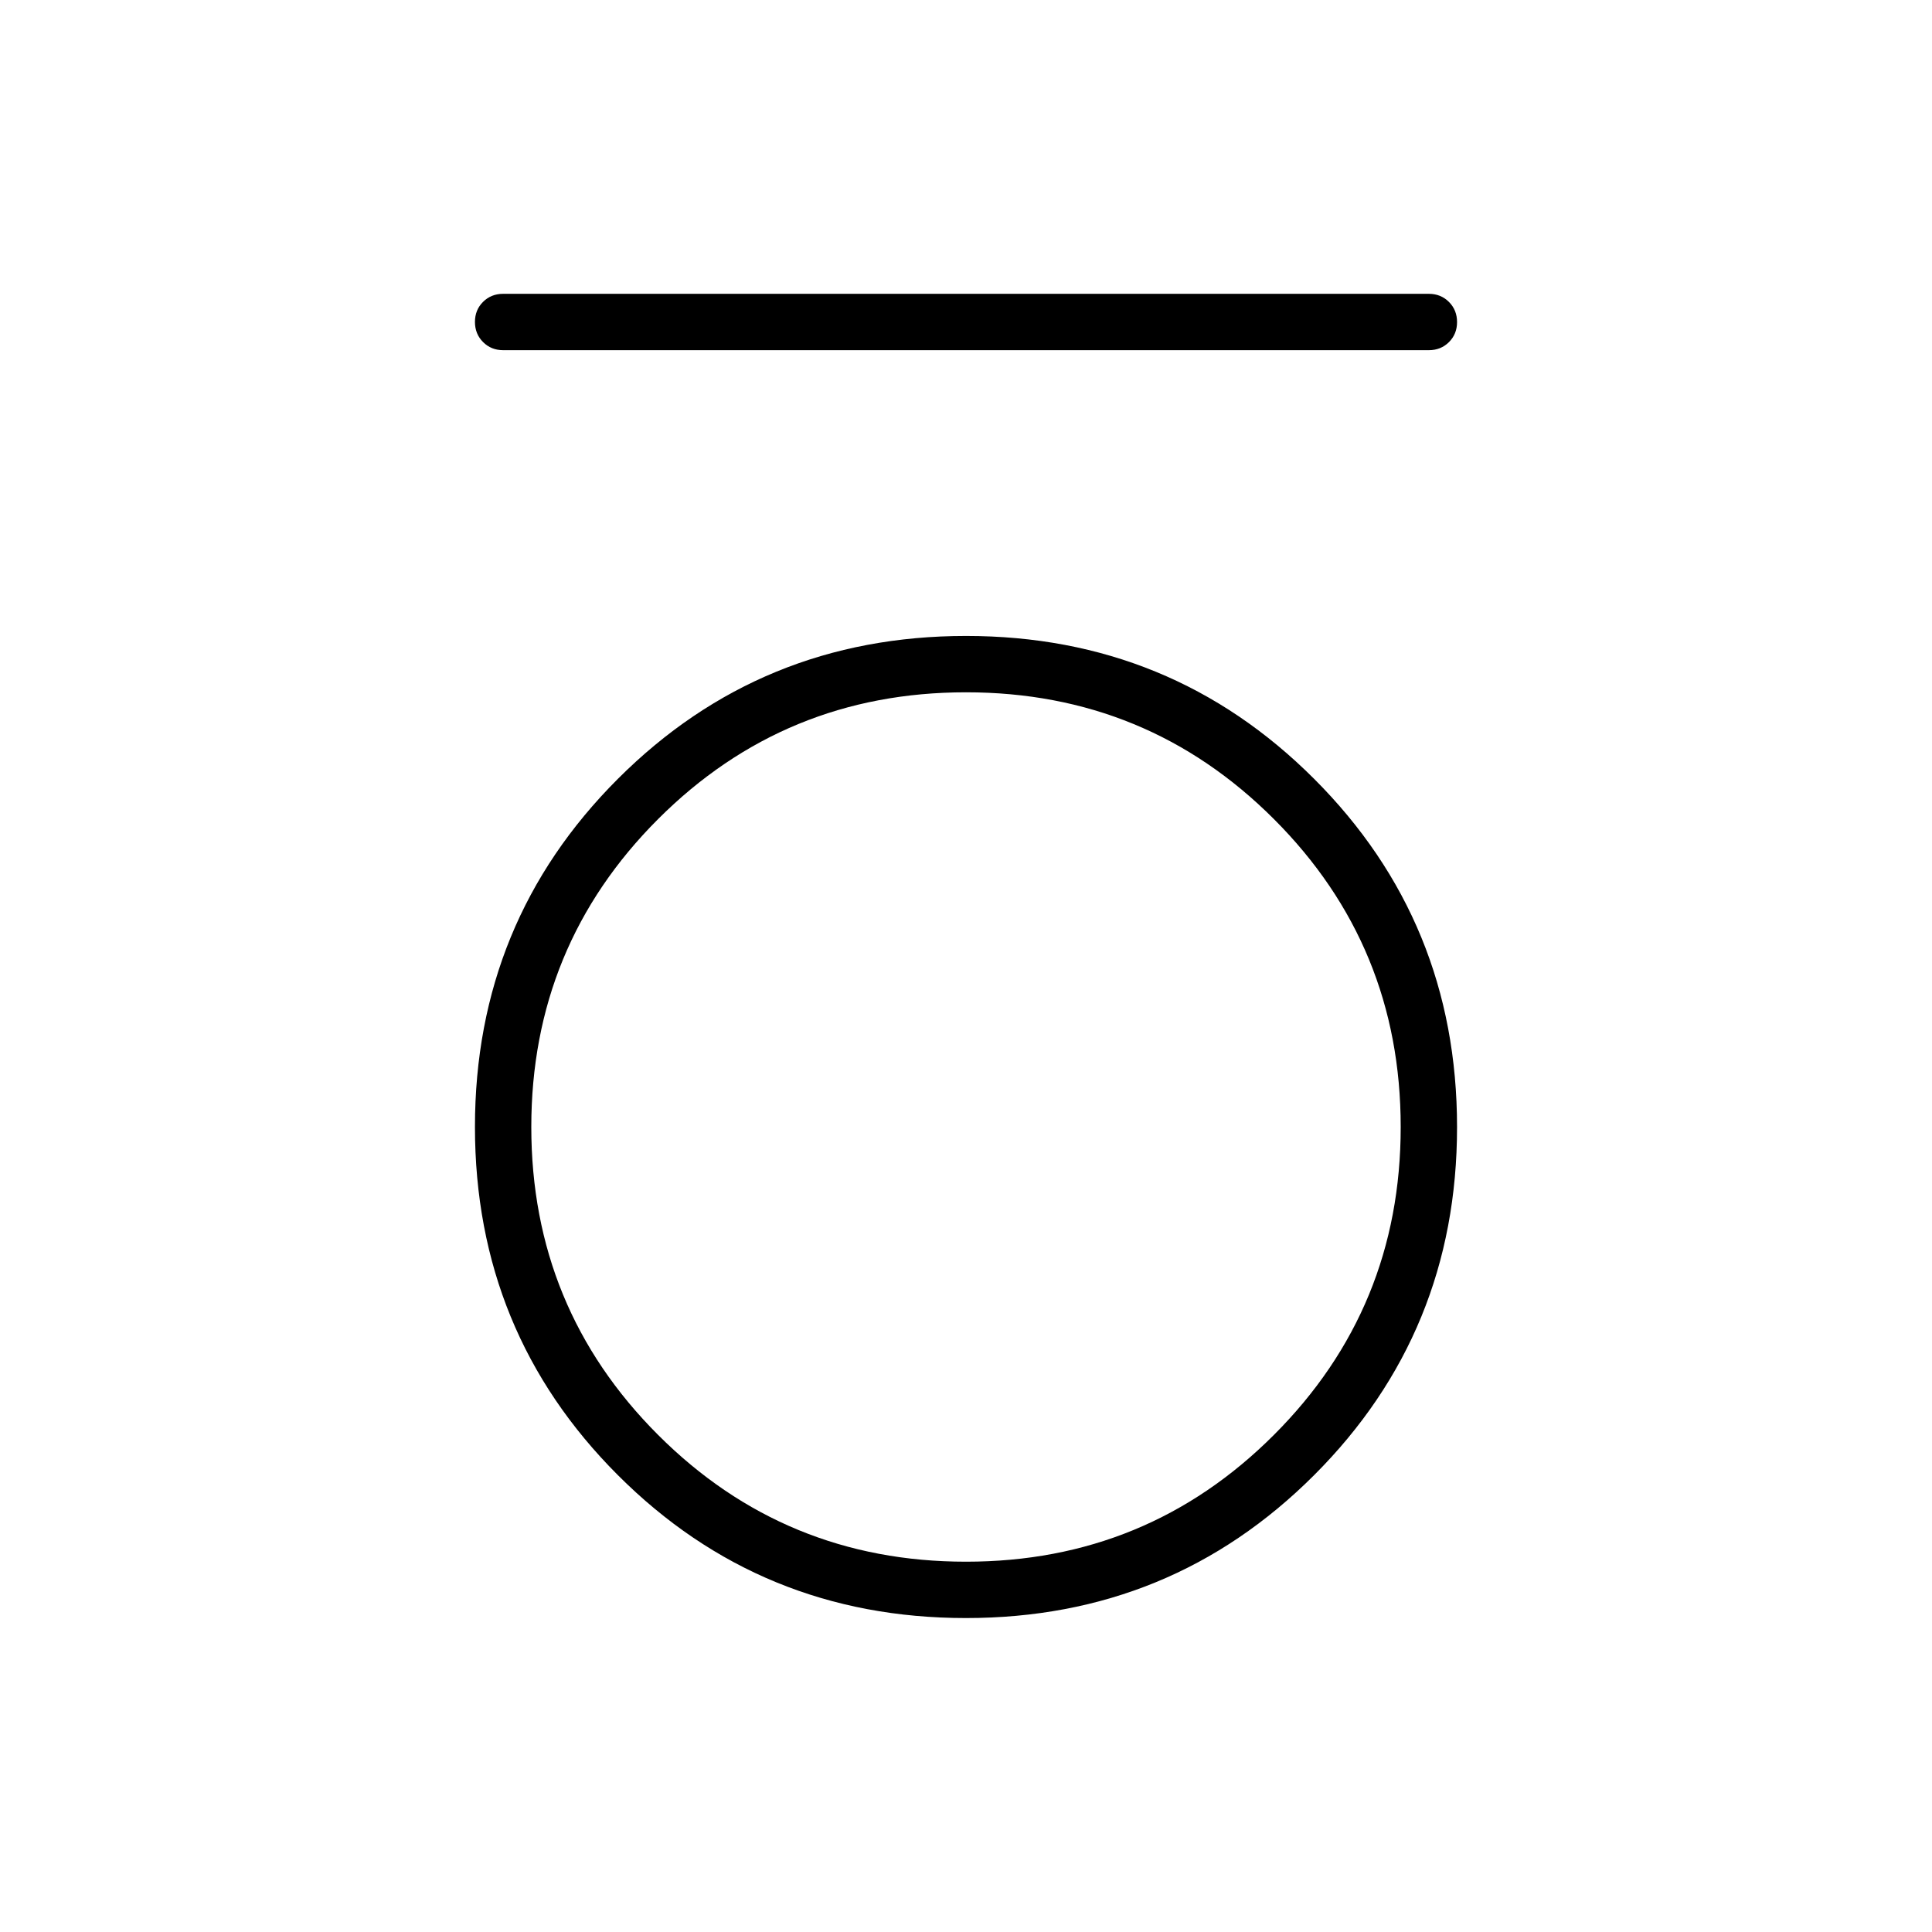 <svg xmlns="http://www.w3.org/2000/svg" height="24" viewBox="0 -960 960 960" width="24"><path d="M250-786q-5.95 0-9.975-4.035-4.025-4.035-4.025-10t4.025-9.965q4.025-4 9.975-4h460q5.95 0 9.975 4.035 4.025 4.035 4.025 10T719.975-790q-4.025 4-9.975 4H250Zm229.97 630Q378-156 307-227.03t-71-173Q236-502 307.03-573t173-71Q582-644 653-572.97t71 173Q724-298 652.97-227t-173 71Zm.03-28q90 0 153-63t63-153q0-90-63-153t-153-63q-90 0-153 63t-63 153q0 90 63 153t153 63Z"/></svg>